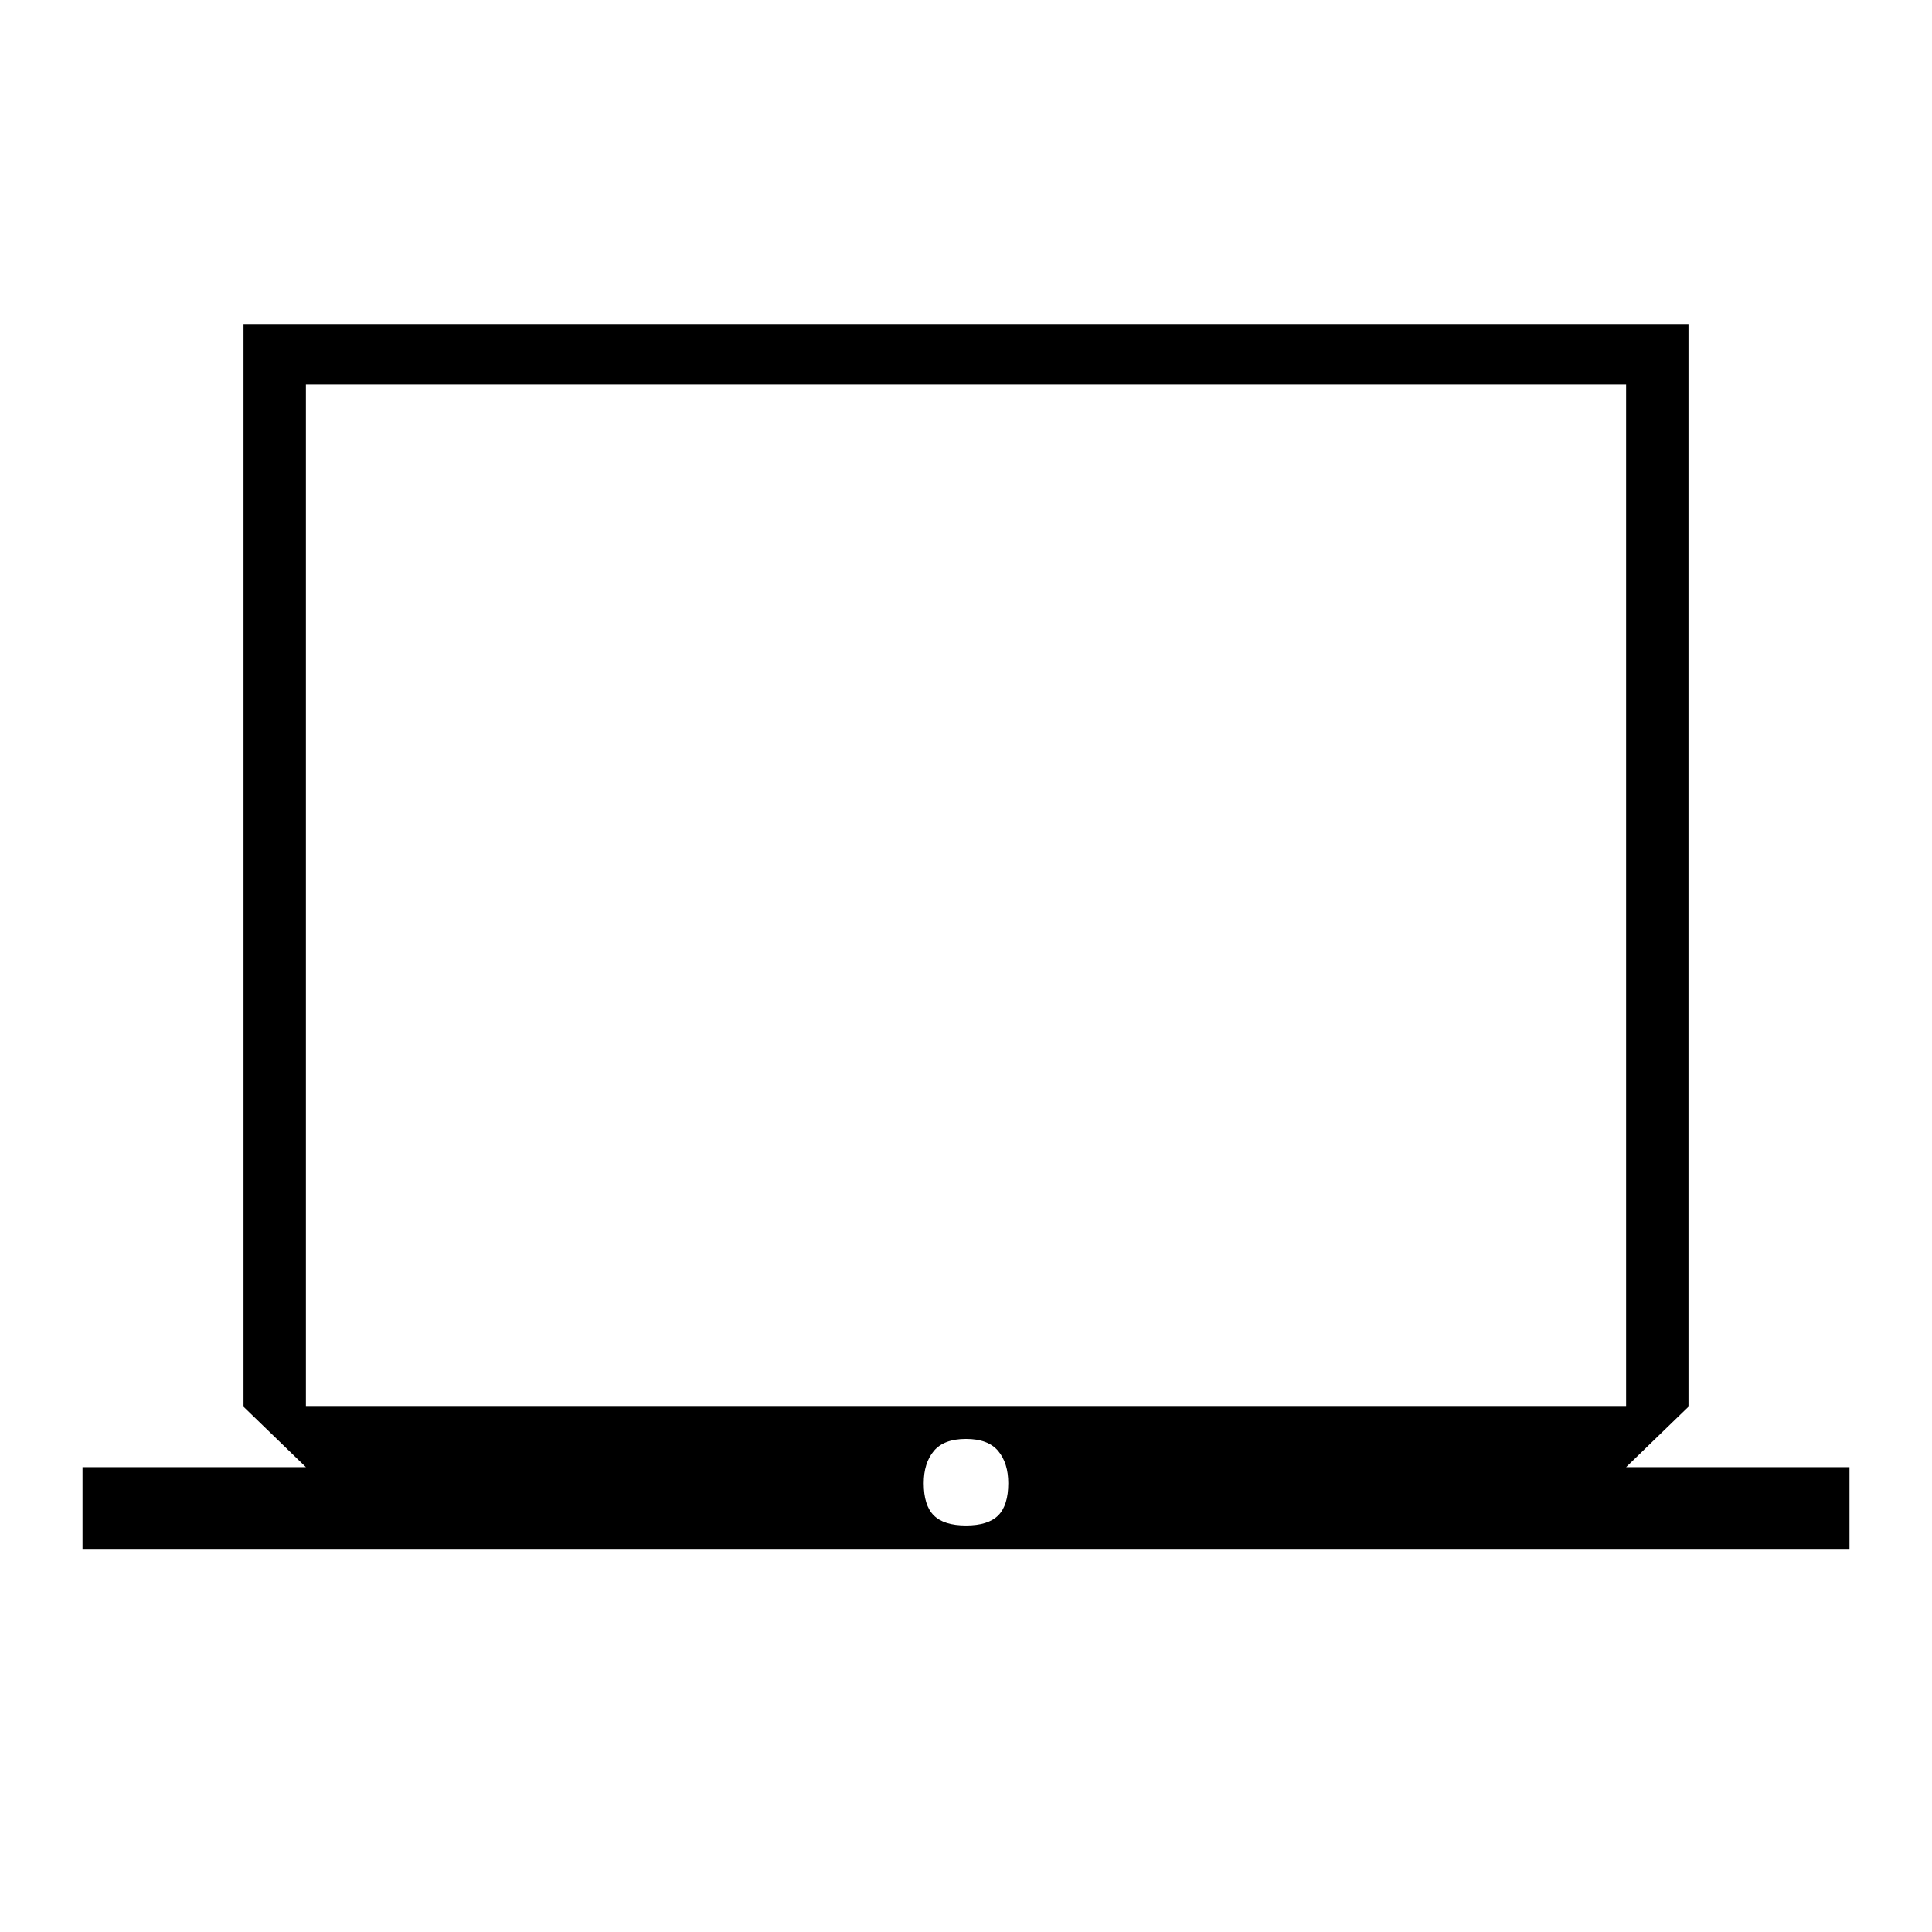 <svg xmlns="http://www.w3.org/2000/svg" height="48" width="48"><path d="M2.05 38.5V36.45H7.6L6.05 34.95V8.05H41.95V34.95L40.4 36.45H45.95V38.5ZM7.6 34.95H40.4V9.55H7.6ZM24 37.9Q24.55 37.9 24.8 37.65Q25.05 37.4 25.05 36.85Q25.05 36.35 24.8 36.05Q24.55 35.75 24 35.75Q23.45 35.75 23.2 36.05Q22.95 36.35 22.95 36.85Q22.95 37.4 23.2 37.65Q23.45 37.9 24 37.9ZM7.6 34.95V9.55V34.95Z"/></svg>